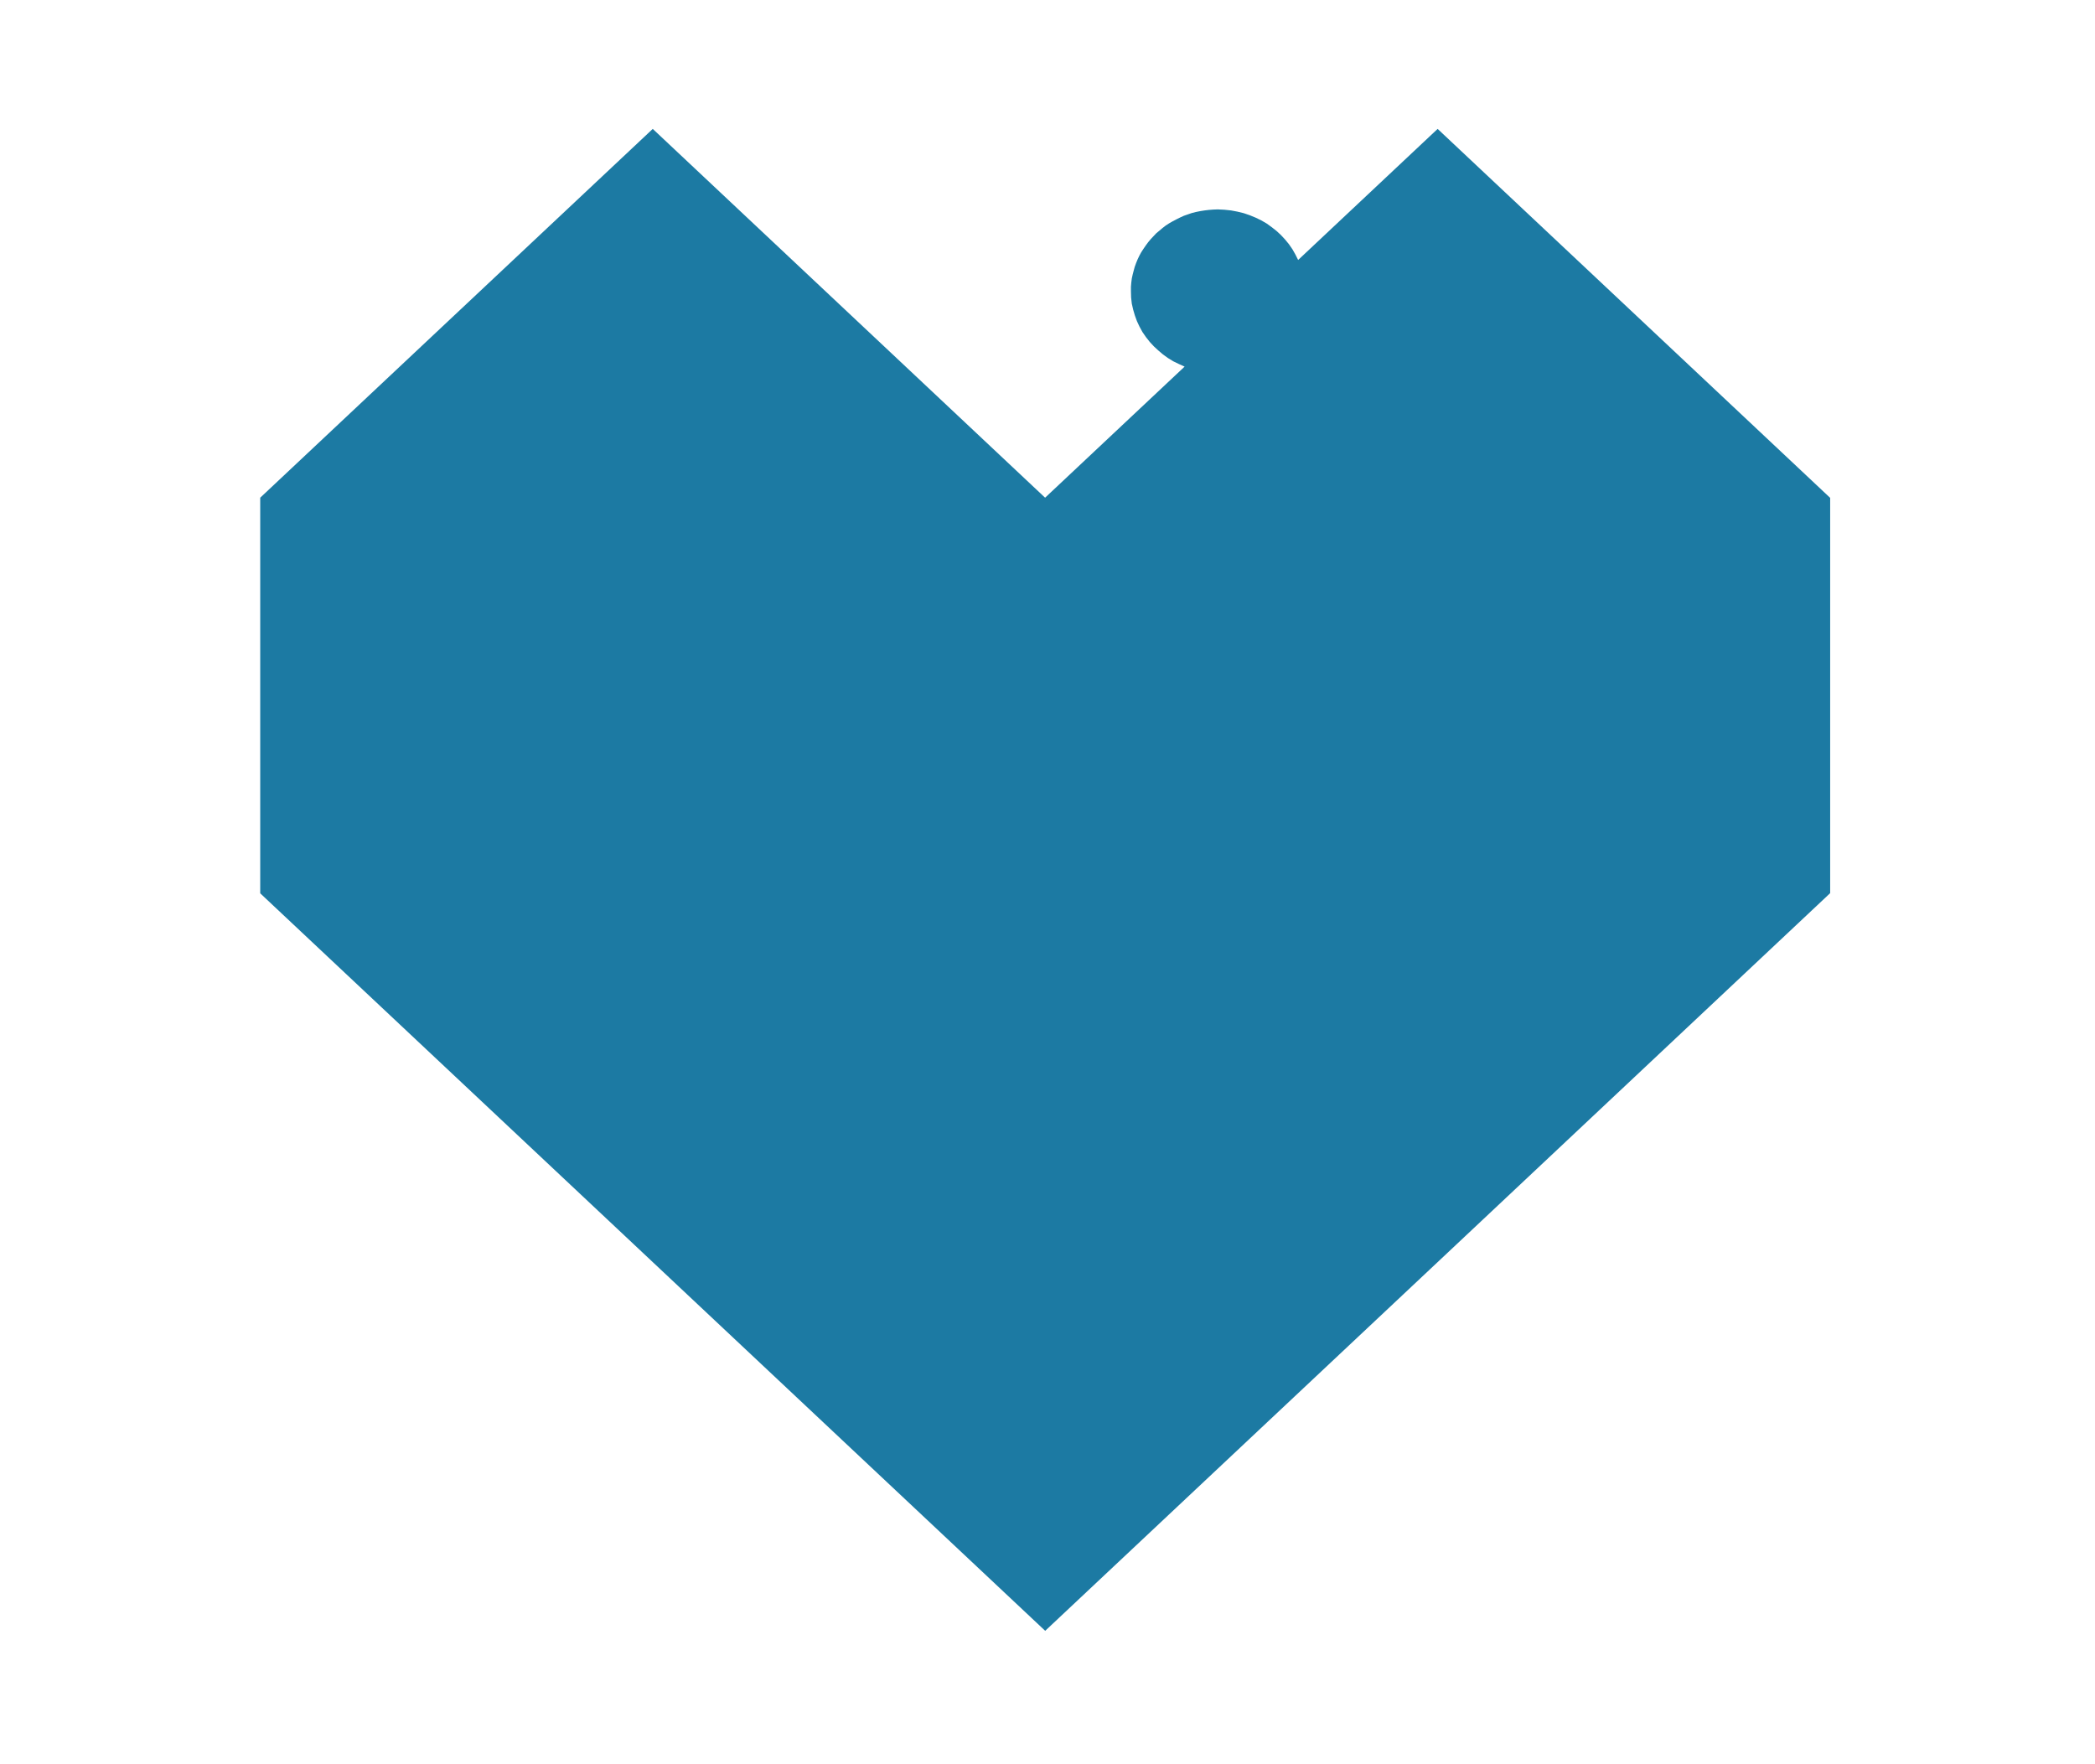 <?xml version="1.0" encoding="UTF-8" standalone="no"?>
<svg
   xmlns:dc="http://purl.org/dc/elements/1.1/"
   xmlns:cc="http://creativecommons.org/ns#"
   xmlns:rdf="http://www.w3.org/1999/02/22-rdf-syntax-ns#"
   xmlns:svg="http://www.w3.org/2000/svg"
   xmlns="http://www.w3.org/2000/svg"
   xmlns:sodipodi="http://sodipodi.sourceforge.net/DTD/sodipodi-0.dtd"
   xmlns:inkscape="http://www.inkscape.org/namespaces/inkscape"
   width="19"
   height="16"
   viewBox="0 0 19 16"
   fill="none"
   version="1.1"
   id="svg4"
   sodipodi:docname="love-shape6.svg"
   inkscape:version="0.92.4 (5da689c313, 2019-01-14)">
  <defs
     id="defs8">
    <style
       id="style7">.e{fill:#1c7aa3;}</style>
  </defs>
  <sodipodi:namedview
     pagecolor="#ffffff"
     bordercolor="#666666"
     borderopacity="1"
     objecttolerance="10"
     gridtolerance="10"
     guidetolerance="10"
     inkscape:pageopacity="0"
     inkscape:pageshadow="2"
     inkscape:window-width="2560"
     inkscape:window-height="1057"
     id="namedview6"
     showgrid="false"
     inkscape:zoom="20.85965"
     inkscape:cx="13.618764"
     inkscape:cy="7.3778783"
     inkscape:window-x="-8"
     inkscape:window-y="-8"
     inkscape:window-maximized="1"
     inkscape:current-layer="svg4" />
  <g
     id="g29"
     transform="matrix(0.156,0,0,0.156,2.36,1.169)">
    <g
       id="a" />
    <g
       id="b">
      <g
         id="c">
        <g
           id="d">
          <polygon
             id="polygon12"
             points="0,21.44 22.82,0 45.63,21.44 45.63,21.44 46.13,20.97 53.74,13.82 53.41,13.67 53.08,13.51 52.77,13.32 52.48,13.11 52.21,12.88 51.95,12.64 51.71,12.38 51.49,12.1 51.29,11.81 51.12,11.5 50.97,11.18 50.85,10.85 50.75,10.51 50.67,10.16 50.63,9.8 50.62,9.43 50.62,9.18 50.64,8.94 50.67,8.7 50.72,8.47 50.78,8.24 50.84,8.02 50.92,7.8 51.01,7.58 51.11,7.37 51.22,7.17 51.35,6.97 51.48,6.78 51.62,6.59 51.77,6.41 51.93,6.24 52.09,6.07 52.27,5.92 52.46,5.76 52.64,5.62 52.84,5.49 53.05,5.37 53.26,5.26 53.48,5.15 53.7,5.05 53.93,4.97 54.16,4.89 54.4,4.83 54.65,4.78 54.9,4.74 55.15,4.71 55.41,4.69 55.67,4.68 56.06,4.7 56.44,4.74 56.81,4.81 57.18,4.9 57.53,5.02 57.87,5.16 58.2,5.32 58.51,5.5 58.8,5.71 59.08,5.93 59.34,6.17 59.59,6.44 59.81,6.71 60.01,7 60.18,7.3 60.34,7.62 68.45,0 91.26,21.44 91.27,21.44 91.27,44.43 91.26,44.43 91.26,44.44 68.45,65.88 45.63,87.32 45.63,87.31 22.82,65.88 0,44.44 "
             class="e"
             style="fill:#1c7aa3" />
        </g>
      </g>
    </g>
  </g>
</svg>
